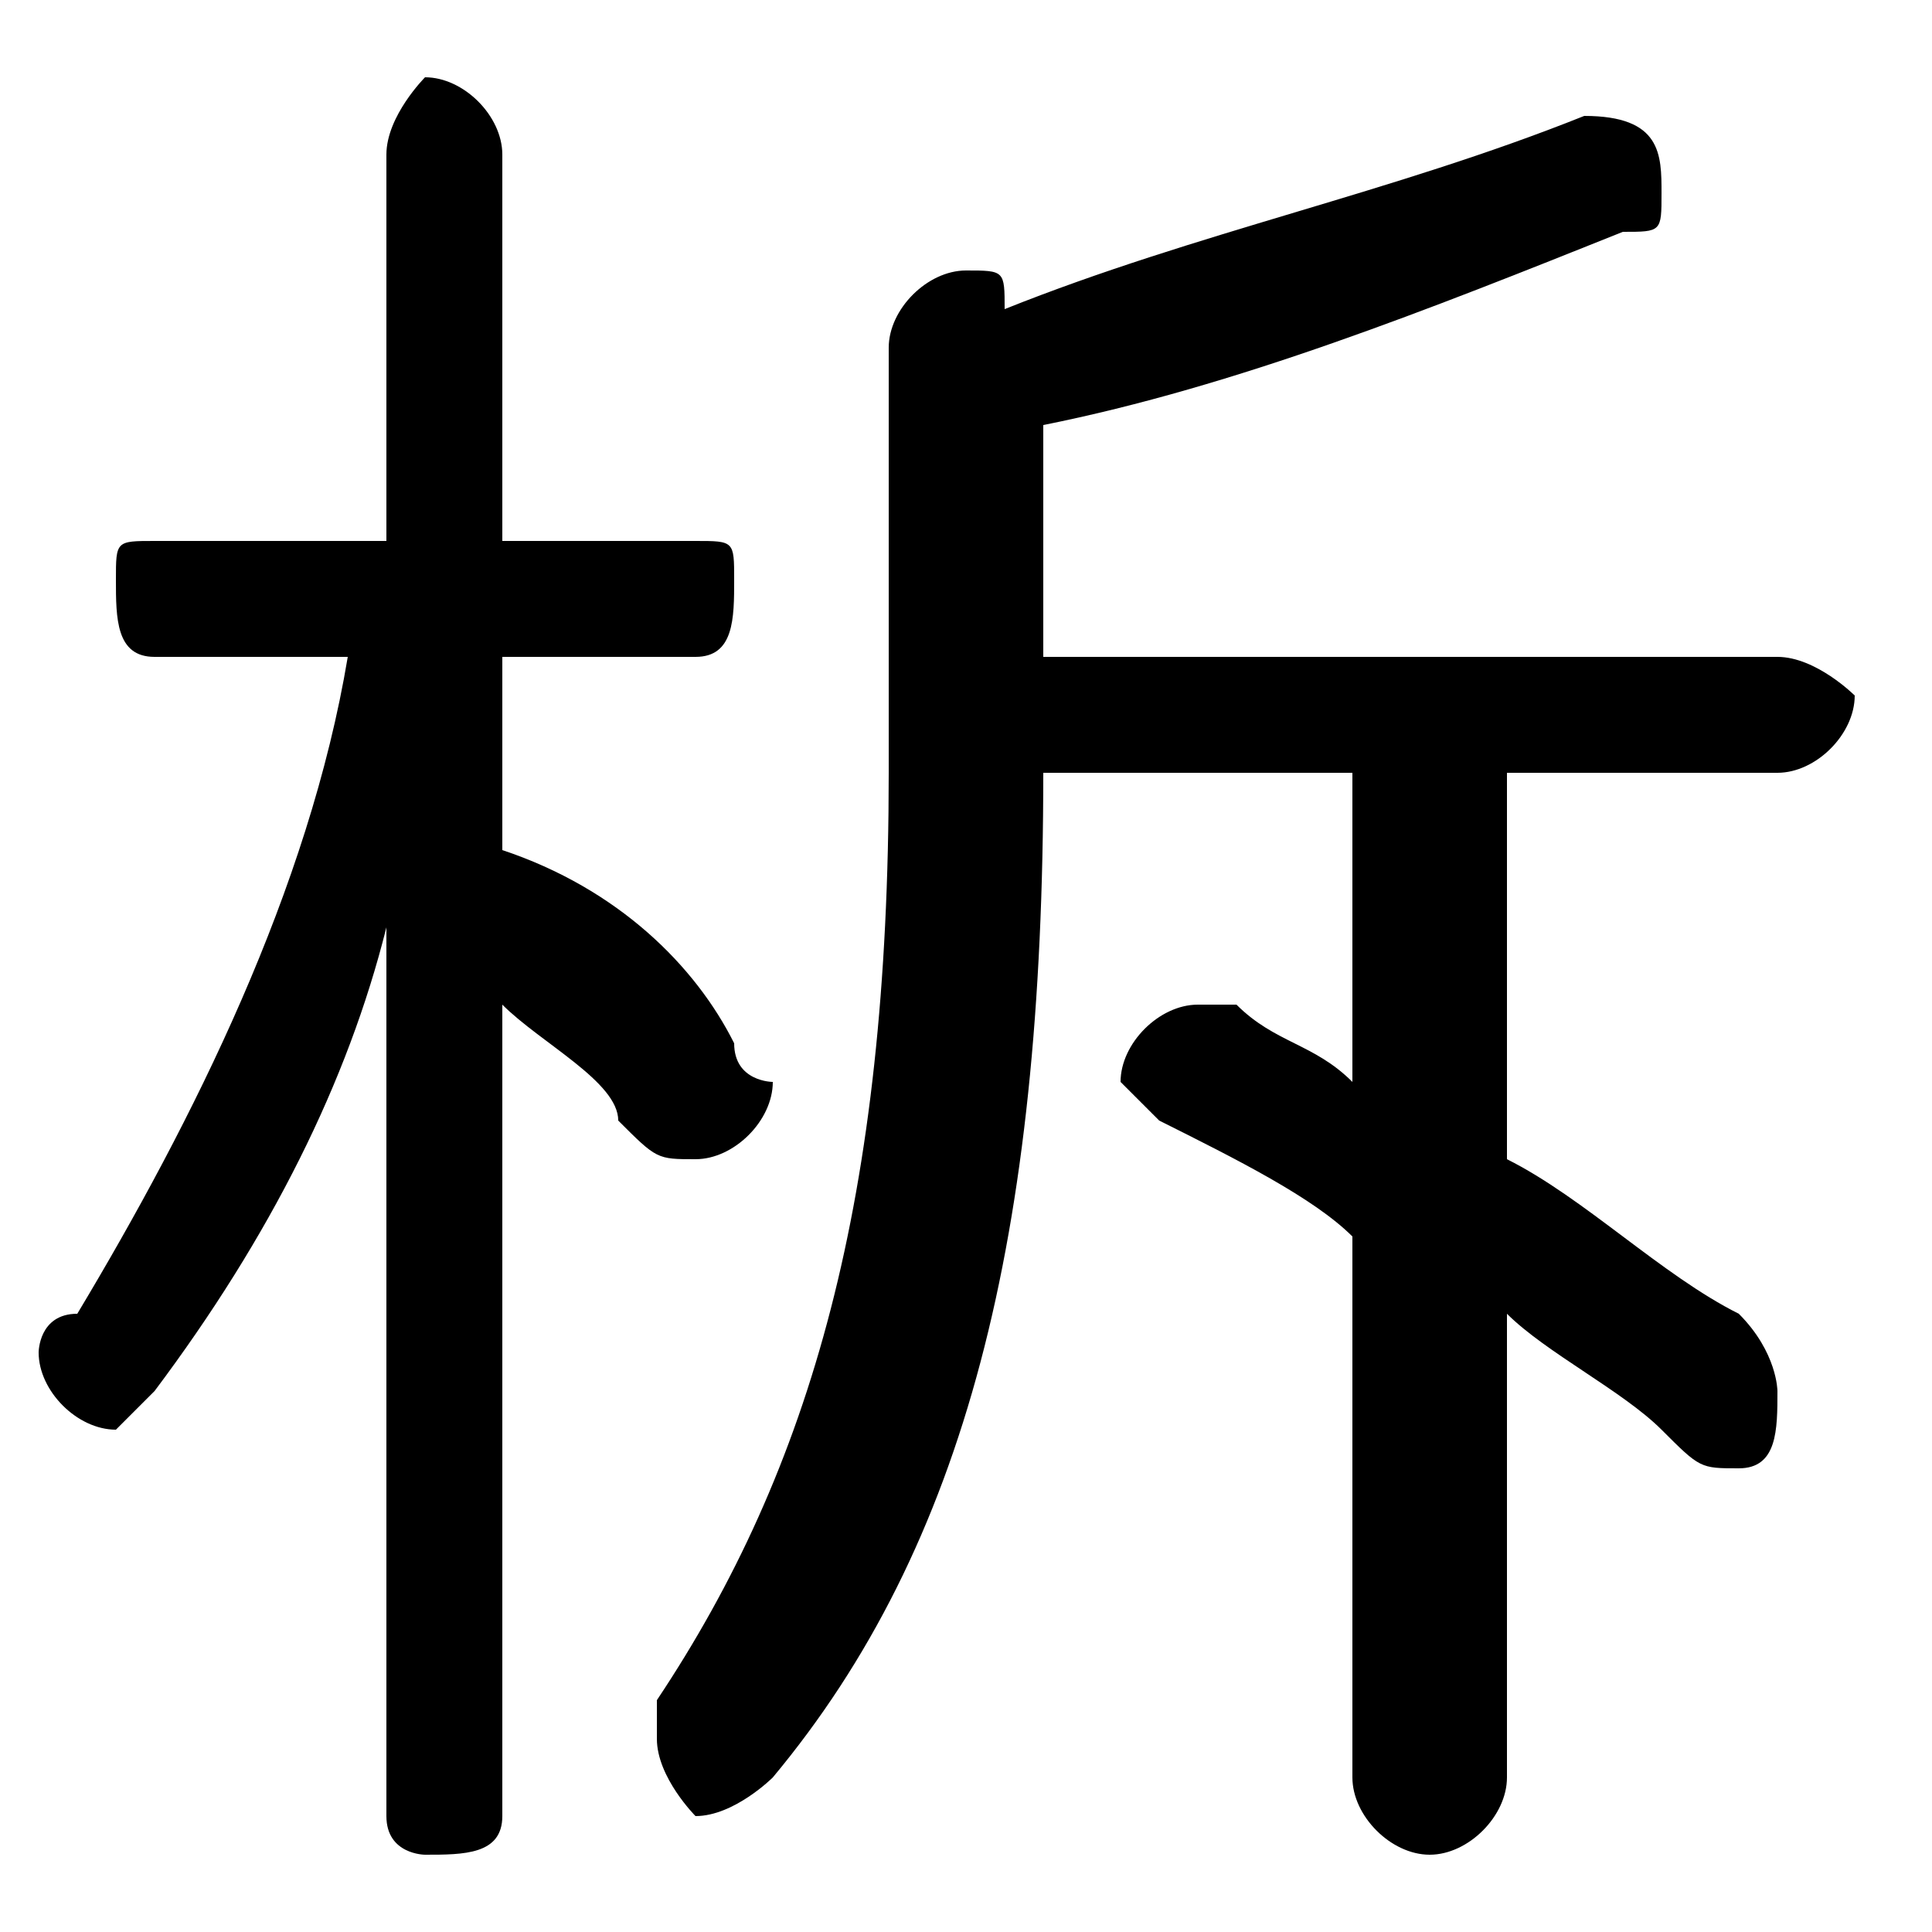 <svg xmlns="http://www.w3.org/2000/svg" viewBox="0 -44.0 50.0 50.0">
    <rect x="0" y="-44.0" width="50.0" height="50.0" fill="#808080" stroke="none"/>
    <g transform="scale(1, -1)">
        <!-- ボディの枠 -->
        <rect x="0" y="-6.0" width="50.0" height="50.0"
            stroke="white" fill="white"/>
        <!-- グリフ座標系の原点 -->
        <circle cx="0" cy="0" r="5" fill="white"/>
        <!-- グリフのアウトライン -->
        <g style="fill:black;stroke:#000000;stroke-width:0;stroke-linecap:round;stroke-linejoin:round;">
        <path d="M 35.0 24.0 L 35.0 16.0 C 34.0 17.0 33.0 17.0 32.0 18.0 C 31.0 18.0 31.0 18.0 31.0 18.0 C 30.0 18.0 29.0 17.0 29.0 16.0 C 29.0 16.0 30.0 15.0 30.0 15.0 C 32.0 14.0 34.0 13.0 35.0 12.0 L 35.0 -2.0 C 35.0 -3.0 36.0 -4.0 37.0 -4.0 C 38.0 -4.0 39.0 -3.0 39.0 -2.0 L 39.0 10.0 C 40.0 9.0 42.0 8.0 43.0 7.0 C 44.0 6.0 44.0 6.0 45.0 6.0 C 46.0 6.0 46.0 7.0 46.0 8.0 C 46.0 8.0 46.0 9.0 45.0 10.0 C 43.0 11.0 41.0 13.0 39.0 14.0 L 39.0 24.0 L 46.0 24.0 C 47.0 24.0 48.0 25.0 48.0 26.0 C 48.0 26.0 47.0 27.0 46.0 27.0 L 27.0 27.0 L 27.0 33.0 C 32.0 34.0 37.0 36.0 42.0 38.0 C 43.0 38.0 43.0 38.0 43.0 39.0 C 43.0 40.0 43.0 41.0 41.0 41.0 C 41.0 41.0 41.0 41.0 41.0 41.0 C 36.0 39.0 31.0 38.0 26.0 36.0 C 26.0 37.0 26.0 37.0 25.0 37.0 C 24.0 37.0 23.0 36.0 23.0 35.0 L 23.0 24.0 C 23.0 13.0 21.0 6.0 17.0 0.0 C 17.0 -0.0 17.0 -1.0 17.0 -1.0 C 17.0 -2.0 18.0 -3.0 18.0 -3.0 C 19.0 -3.0 20.0 -2.0 20.0 -2.0 C 25.0 4.0 27.0 12.0 27.0 24.0 Z M 9.0 27.0 C 8.0 21.0 5.0 15.0 2.0 10.0 C 1.0 10.0 1.0 9.0 1.0 9.0 C 1.0 8.0 2.0 7.0 3.0 7.0 C 3.0 7.0 4.0 8.0 4.0 8.0 C 7.0 12.0 9.0 16.0 10.0 20.0 L 10.0 9.0 L 10.0 -3.0 C 10.0 -4.0 11.0 -4.0 11.0 -4.0 C 12.0 -4.0 13.0 -4.0 13.0 -3.0 L 13.0 18.0 C 14.0 17.0 16.0 16.0 16.0 15.0 C 17.0 14.0 17.0 14.0 18.0 14.0 C 19.0 14.0 20.0 15.0 20.0 16.0 C 20.0 16.0 19.0 16.0 19.0 17.0 C 18.0 19.0 16.0 21.0 13.0 22.0 L 13.0 27.0 L 18.0 27.0 C 19.0 27.0 19.0 28.0 19.0 29.0 C 19.0 30.0 19.0 30.0 18.0 30.0 L 13.0 30.0 L 13.0 40.0 C 13.0 41.0 12.0 42.0 11.0 42.0 C 11.0 42.0 10.0 41.0 10.0 40.0 L 10.0 30.0 L 4.0 30.0 C 3.0 30.0 3.0 30.0 3.0 29.0 C 3.0 28.0 3.0 27.0 4.0 27.0 Z"/>
    </g>
    </g>
</svg>
